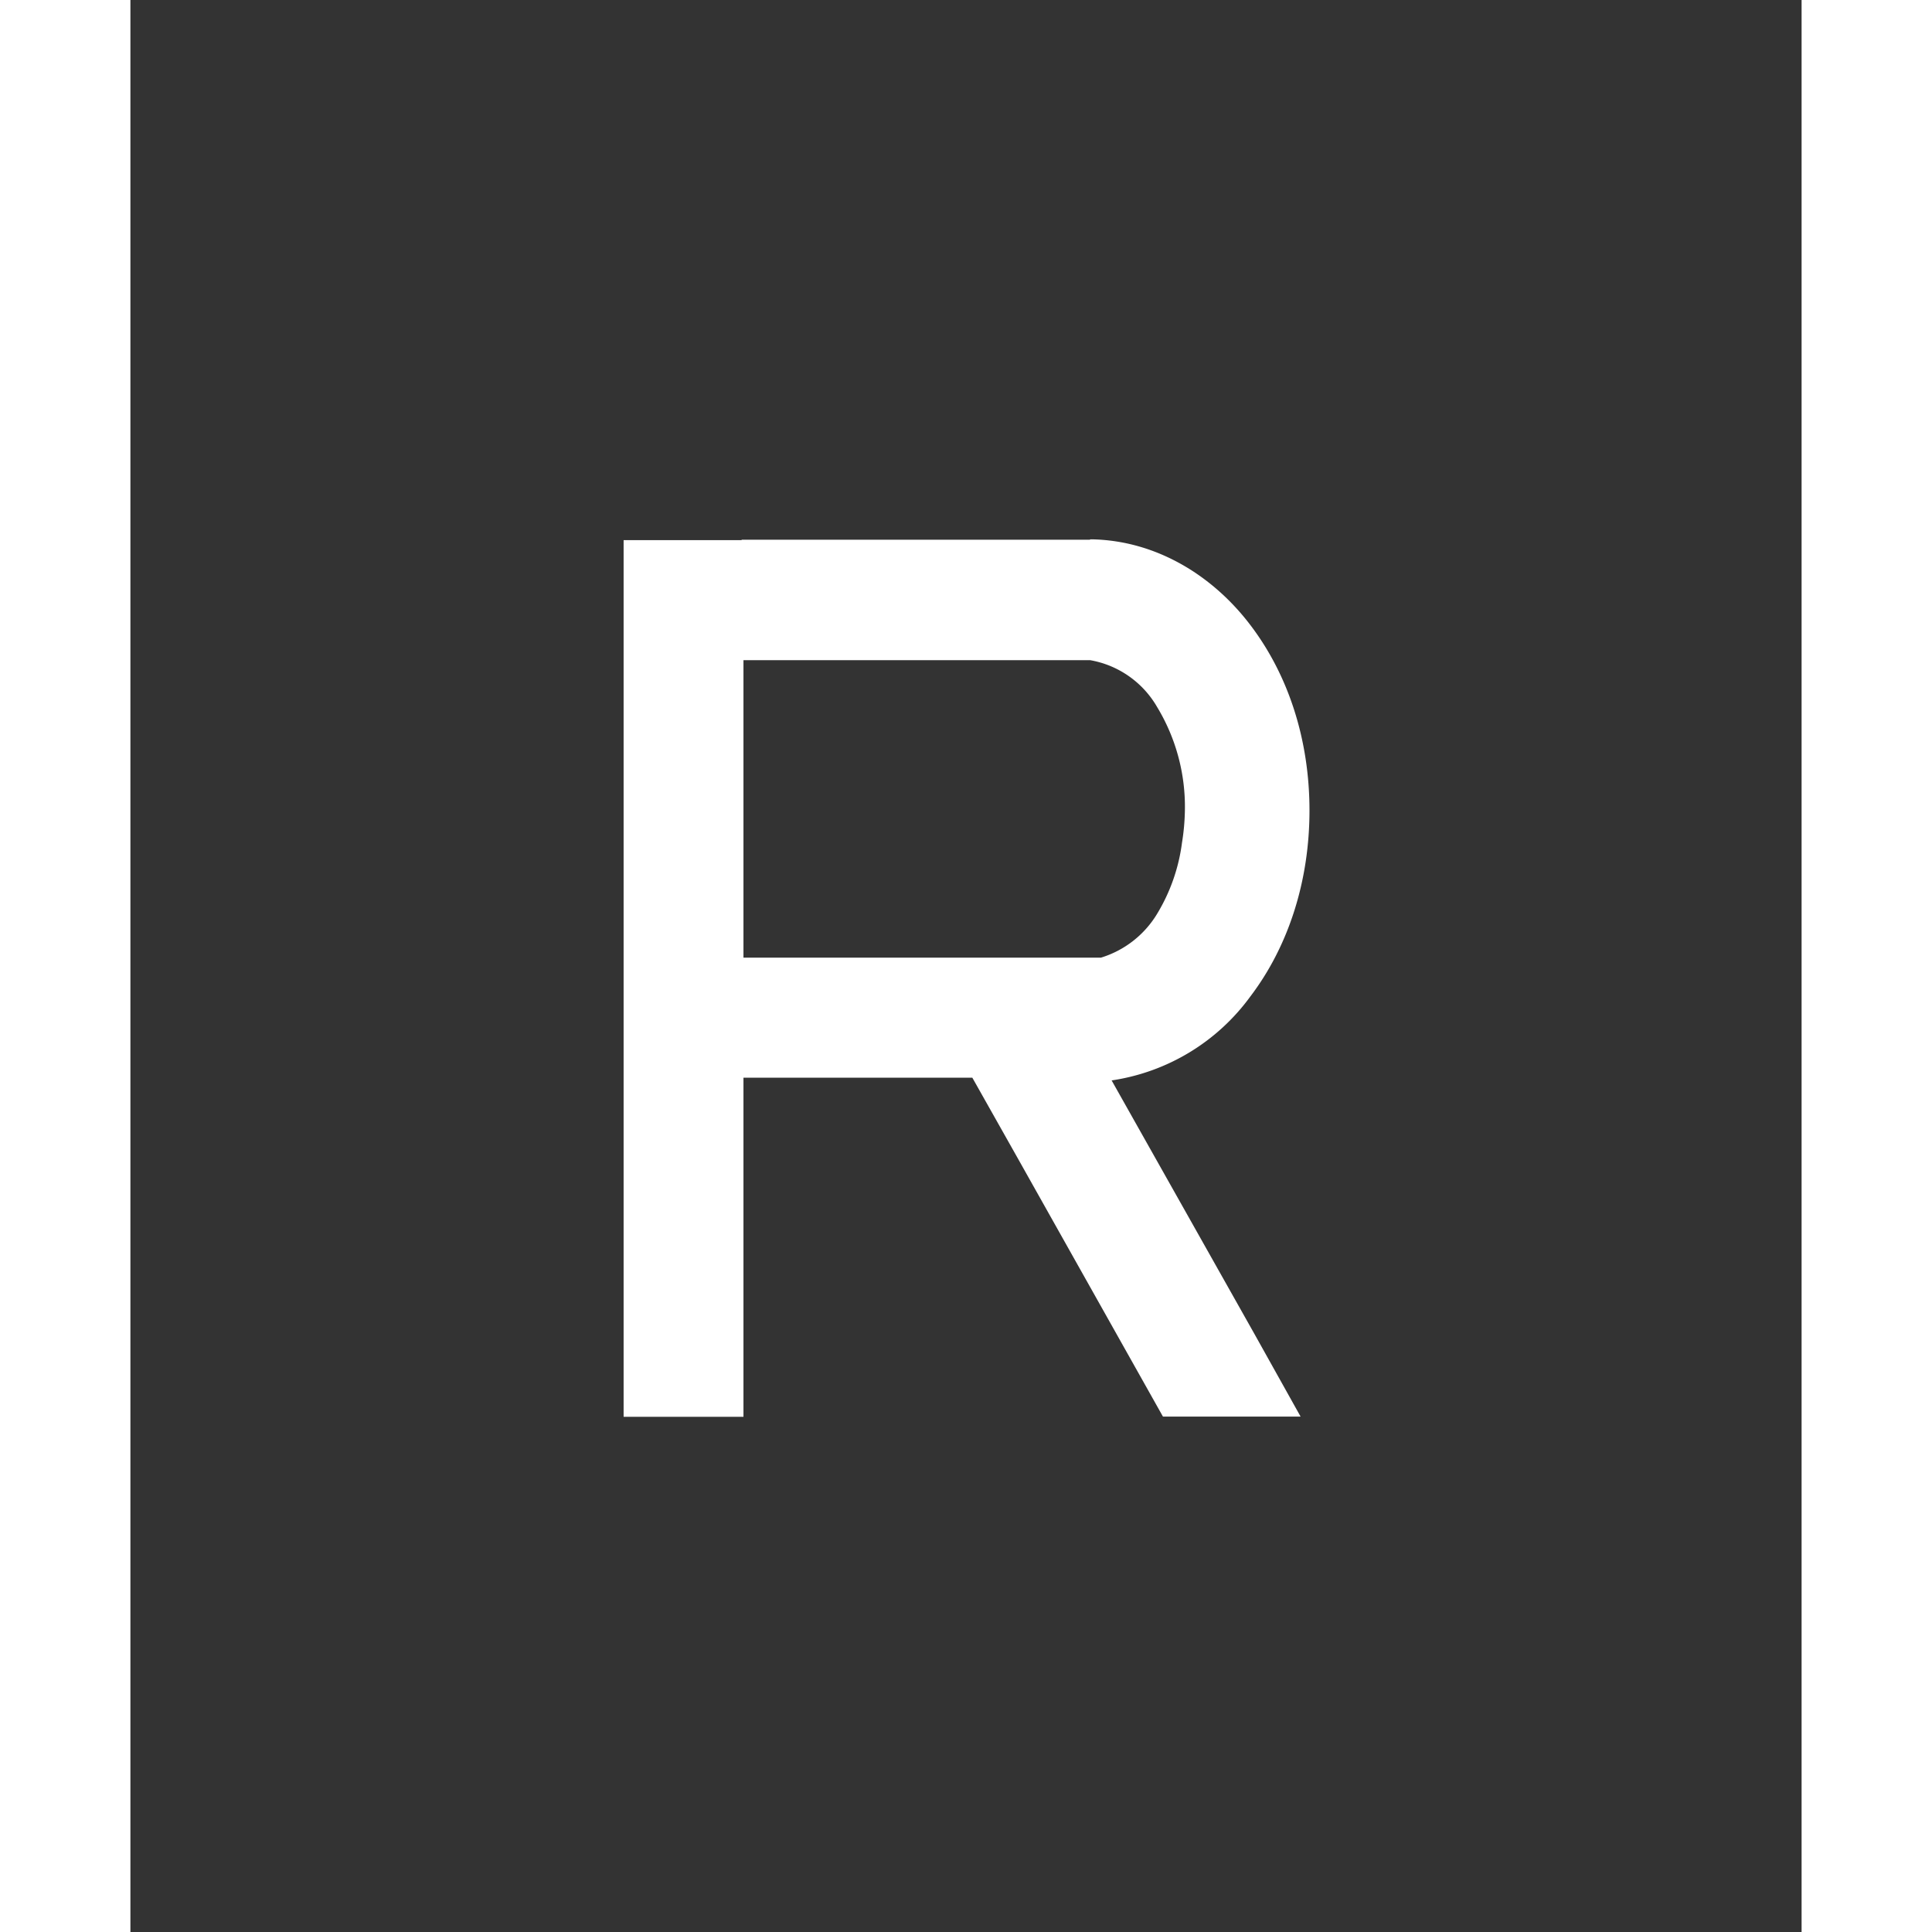 <?xml version="1.0" encoding="UTF-8" standalone="no"?>
<svg
   xmlns:dc="http://purl.org/dc/elements/1.1/"
   xmlns:cc="http://creativecommons.org/ns#"
   xmlns:rdf="http://www.w3.org/1999/02/22-rdf-syntax-ns#"
   xmlns:svg="http://www.w3.org/2000/svg"
   xmlns="http://www.w3.org/2000/svg"
   xmlns:sodipodi="http://sodipodi.sourceforge.net/DTD/sodipodi-0.dtd"
   xmlns:inkscape="http://www.inkscape.org/namespaces/inkscape"
   height="20"
   width="20"
   viewBox="0 0 7.452 8.615"
   version="1.1"
   id="svg4"
   sodipodi:docname="report-white.svg"
   inkscape:version="0.92.3 (2405546, 2018-03-11)">
  <rect x="0" y="0" width="7.452" height="8.615" fill="#333333" stroke="none"/>
  <defs
     id="defs8" />
  <sodipodi:namedview
     pagecolor="#ffffff"
     bordercolor="#666666"
     borderopacity="1"
     objecttolerance="10"
     gridtolerance="10"
     guidetolerance="10"
     inkscape:pageopacity="0"
     inkscape:pageshadow="2"
     inkscape:window-width="1920"
     inkscape:window-height="1017"
     id="namedview6"
     showgrid="false"
     inkscape:zoom="16.68772"
     inkscape:cx="-0.38467885"
     inkscape:cy="18.213864"
     inkscape:window-x="1912"
     inkscape:window-y="-8"
     inkscape:window-maximized="1"
     inkscape:current-layer="svg4" />
  <path
     style="fill:#ffffff;fill-opacity:1;stroke:none;stroke-width:0.3;stroke-linecap:round;stroke-linejoin:round;stroke-miterlimit:4;stroke-dasharray:none;stroke-opacity:1"
     d="M 11.279 5.58 L 11.279 5.584 L 7.674 5.584 L 7.674 5.588 L 6.453 5.588 L 6.453 14.658 L 7.693 14.658 L 7.693 11.15 L 10.061 11.15 L 10.525 11.973 L 12.033 14.656 L 13.457 14.656 L 12.975 13.793 L 11.502 11.178 A 2.168 2.168 0 0 0 12.939 10.307 C 13.332 9.789 13.549 9.114 13.549 8.385 C 13.549 7.656 13.332 6.986 12.939 6.469 C 12.554 5.96 11.969 5.594 11.301 5.58 L 11.279 5.58 z M 7.693 6.83 L 11.279 6.83 A 0.998 0.998 0 0 1 11.971 7.312 A 1.992 1.992 0 0 1 12.26 8.383 A 2.301 2.301 0 0 1 12.23 8.719 A 1.885 1.885 0 0 1 11.971 9.457 A 1.031 1.031 0 0 1 11.391 9.908 L 7.693 9.908 L 7.693 6.83 z "
     transform="matrix(0.431,0,0,0.431,-0.582,0)"
     id="path832" />
</svg>
